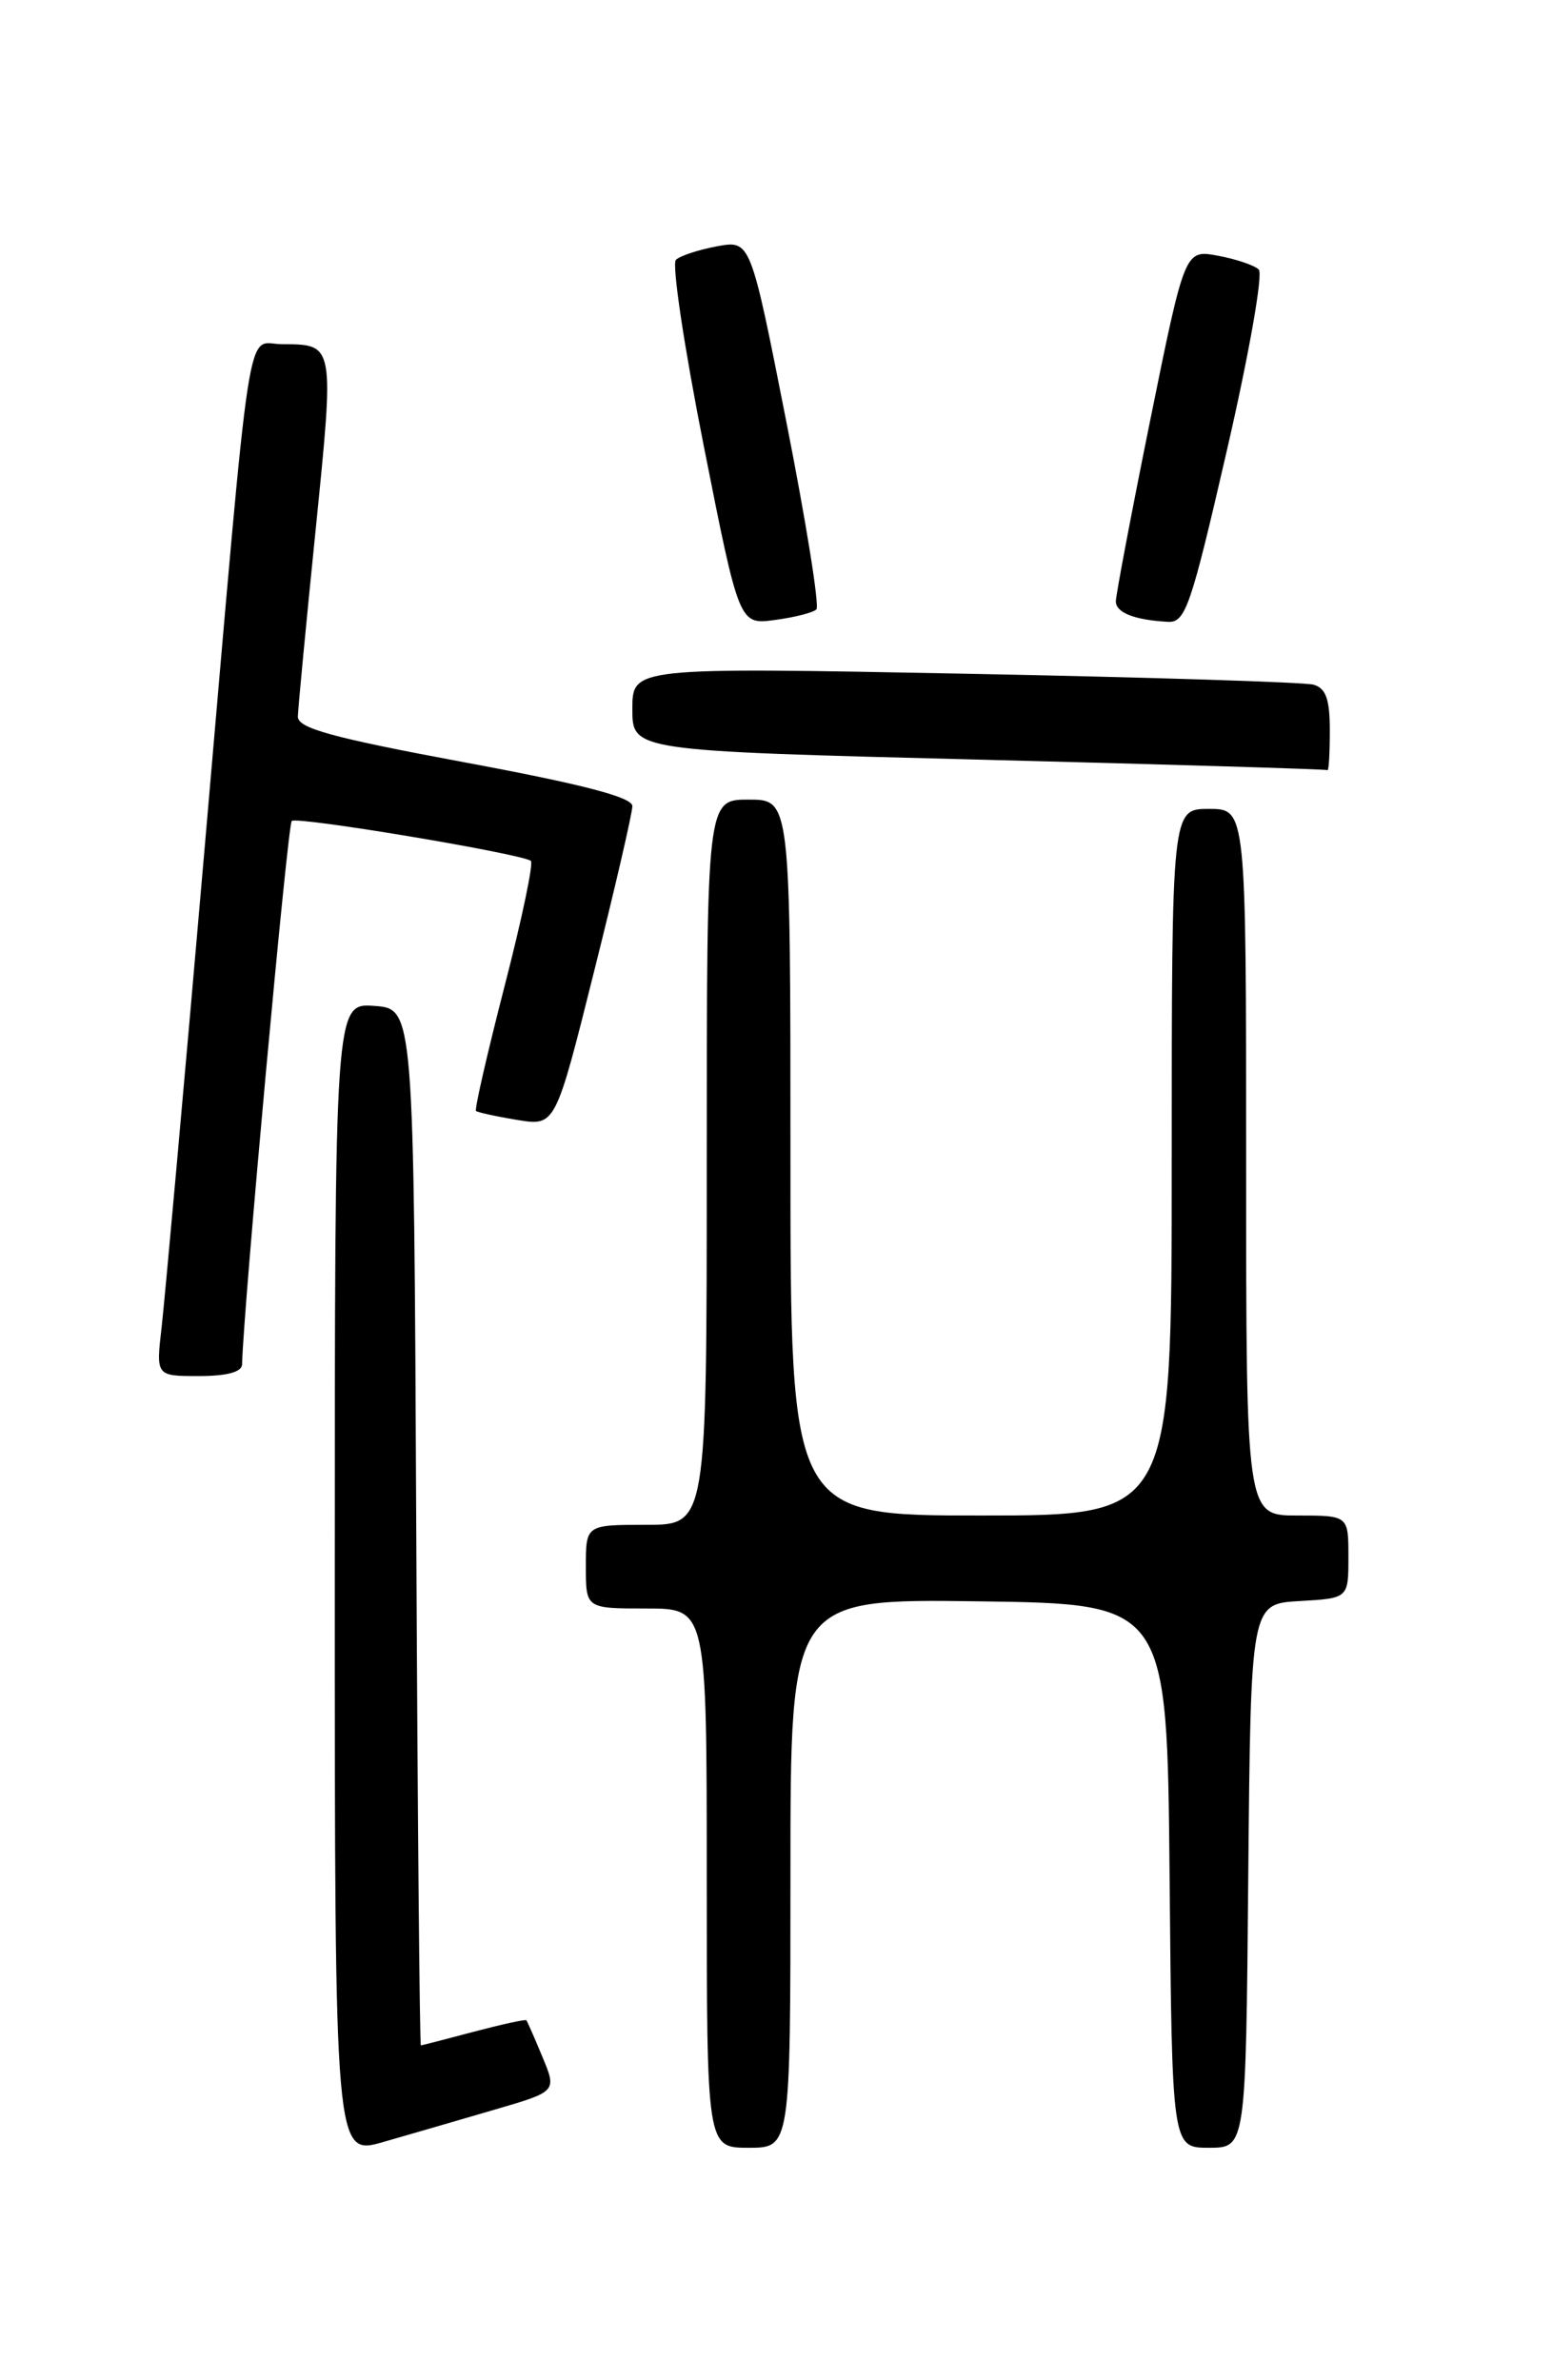 <?xml version="1.0" encoding="UTF-8" standalone="no"?>
<!DOCTYPE svg PUBLIC "-//W3C//DTD SVG 1.1//EN" "http://www.w3.org/Graphics/SVG/1.1/DTD/svg11.dtd" >
<svg xmlns="http://www.w3.org/2000/svg" xmlns:xlink="http://www.w3.org/1999/xlink" version="1.1" viewBox="0 0 167 256">
 <g >
 <path fill="currentColor"
d=" M 53.19 226.90 C 59.88 224.95 59.88 224.95 58.33 221.23 C 57.48 219.18 56.70 217.40 56.60 217.29 C 56.49 217.17 53.95 217.73 50.95 218.52 C 47.95 219.32 45.39 219.98 45.26 219.99 C 45.13 219.99 44.90 194.91 44.76 164.25 C 44.50 108.50 44.50 108.50 40.25 108.19 C 36.00 107.89 36.00 107.89 36.00 169.89 C 36.00 231.89 36.00 231.89 41.25 230.37 C 44.14 229.54 49.51 227.98 53.19 226.90 Z  M 85.00 201.48 C 85.00 171.96 85.00 171.96 105.25 172.23 C 125.50 172.50 125.50 172.50 125.77 201.75 C 126.03 231.00 126.03 231.00 130.00 231.00 C 133.97 231.00 133.97 231.00 134.23 201.75 C 134.50 172.50 134.50 172.50 139.75 172.20 C 145.00 171.90 145.00 171.90 145.00 167.45 C 145.00 163.00 145.00 163.00 139.50 163.00 C 134.00 163.00 134.00 163.00 134.00 125.00 C 134.00 87.00 134.00 87.00 130.00 87.00 C 126.00 87.00 126.00 87.00 126.00 125.00 C 126.00 163.00 126.00 163.00 105.50 163.00 C 85.00 163.00 85.00 163.00 85.00 124.50 C 85.00 86.00 85.00 86.00 80.50 86.00 C 76.00 86.00 76.00 86.00 76.00 125.00 C 76.00 164.00 76.00 164.00 69.50 164.00 C 63.00 164.00 63.00 164.00 63.00 168.50 C 63.00 173.00 63.00 173.00 69.50 173.00 C 76.00 173.00 76.00 173.00 76.00 202.00 C 76.00 231.00 76.00 231.00 80.50 231.00 C 85.00 231.00 85.00 231.00 85.00 201.48 Z  M 26.03 146.75 C 26.17 140.76 30.92 88.75 31.37 88.30 C 31.88 87.78 55.59 91.73 57.08 92.58 C 57.40 92.76 56.13 98.82 54.26 106.06 C 52.40 113.29 51.01 119.33 51.19 119.49 C 51.36 119.64 53.35 120.08 55.61 120.45 C 59.72 121.13 59.72 121.13 63.86 104.58 C 66.14 95.49 68.00 87.44 68.00 86.70 C 68.00 85.75 62.73 84.37 50.00 82.00 C 35.67 79.33 32.01 78.32 32.03 77.07 C 32.05 76.21 32.91 67.17 33.94 57.00 C 35.97 36.88 36.00 37.04 30.31 37.02 C 26.39 37.00 27.14 32.03 21.98 91.50 C 19.79 116.80 17.71 139.86 17.38 142.75 C 16.77 148.00 16.77 148.00 21.38 148.00 C 24.39 148.00 26.01 147.57 26.03 146.75 Z  M 143.00 78.57 C 143.00 75.20 142.58 74.02 141.25 73.64 C 140.29 73.37 123.41 72.84 103.75 72.46 C 68.00 71.77 68.00 71.77 68.00 76.26 C 68.00 80.76 68.00 80.76 105.25 81.70 C 125.74 82.22 142.61 82.73 142.75 82.83 C 142.89 82.92 143.00 81.01 143.00 78.57 Z  M 87.79 65.54 C 88.14 65.20 86.68 56.12 84.56 45.37 C 80.71 25.83 80.71 25.83 77.11 26.49 C 75.12 26.86 73.13 27.51 72.68 27.95 C 72.23 28.38 73.58 37.39 75.68 47.97 C 79.49 67.20 79.49 67.20 83.33 66.68 C 85.44 66.40 87.45 65.89 87.79 65.54 Z  M 131.94 48.41 C 134.31 38.10 135.84 29.45 135.36 28.99 C 134.89 28.53 132.90 27.86 130.95 27.50 C 127.41 26.85 127.41 26.85 123.69 45.18 C 121.65 55.25 119.99 64.03 119.99 64.68 C 120.00 65.90 121.99 66.68 125.58 66.88 C 127.47 66.99 128.04 65.34 131.94 48.41 Z "/>
</g>
</svg>